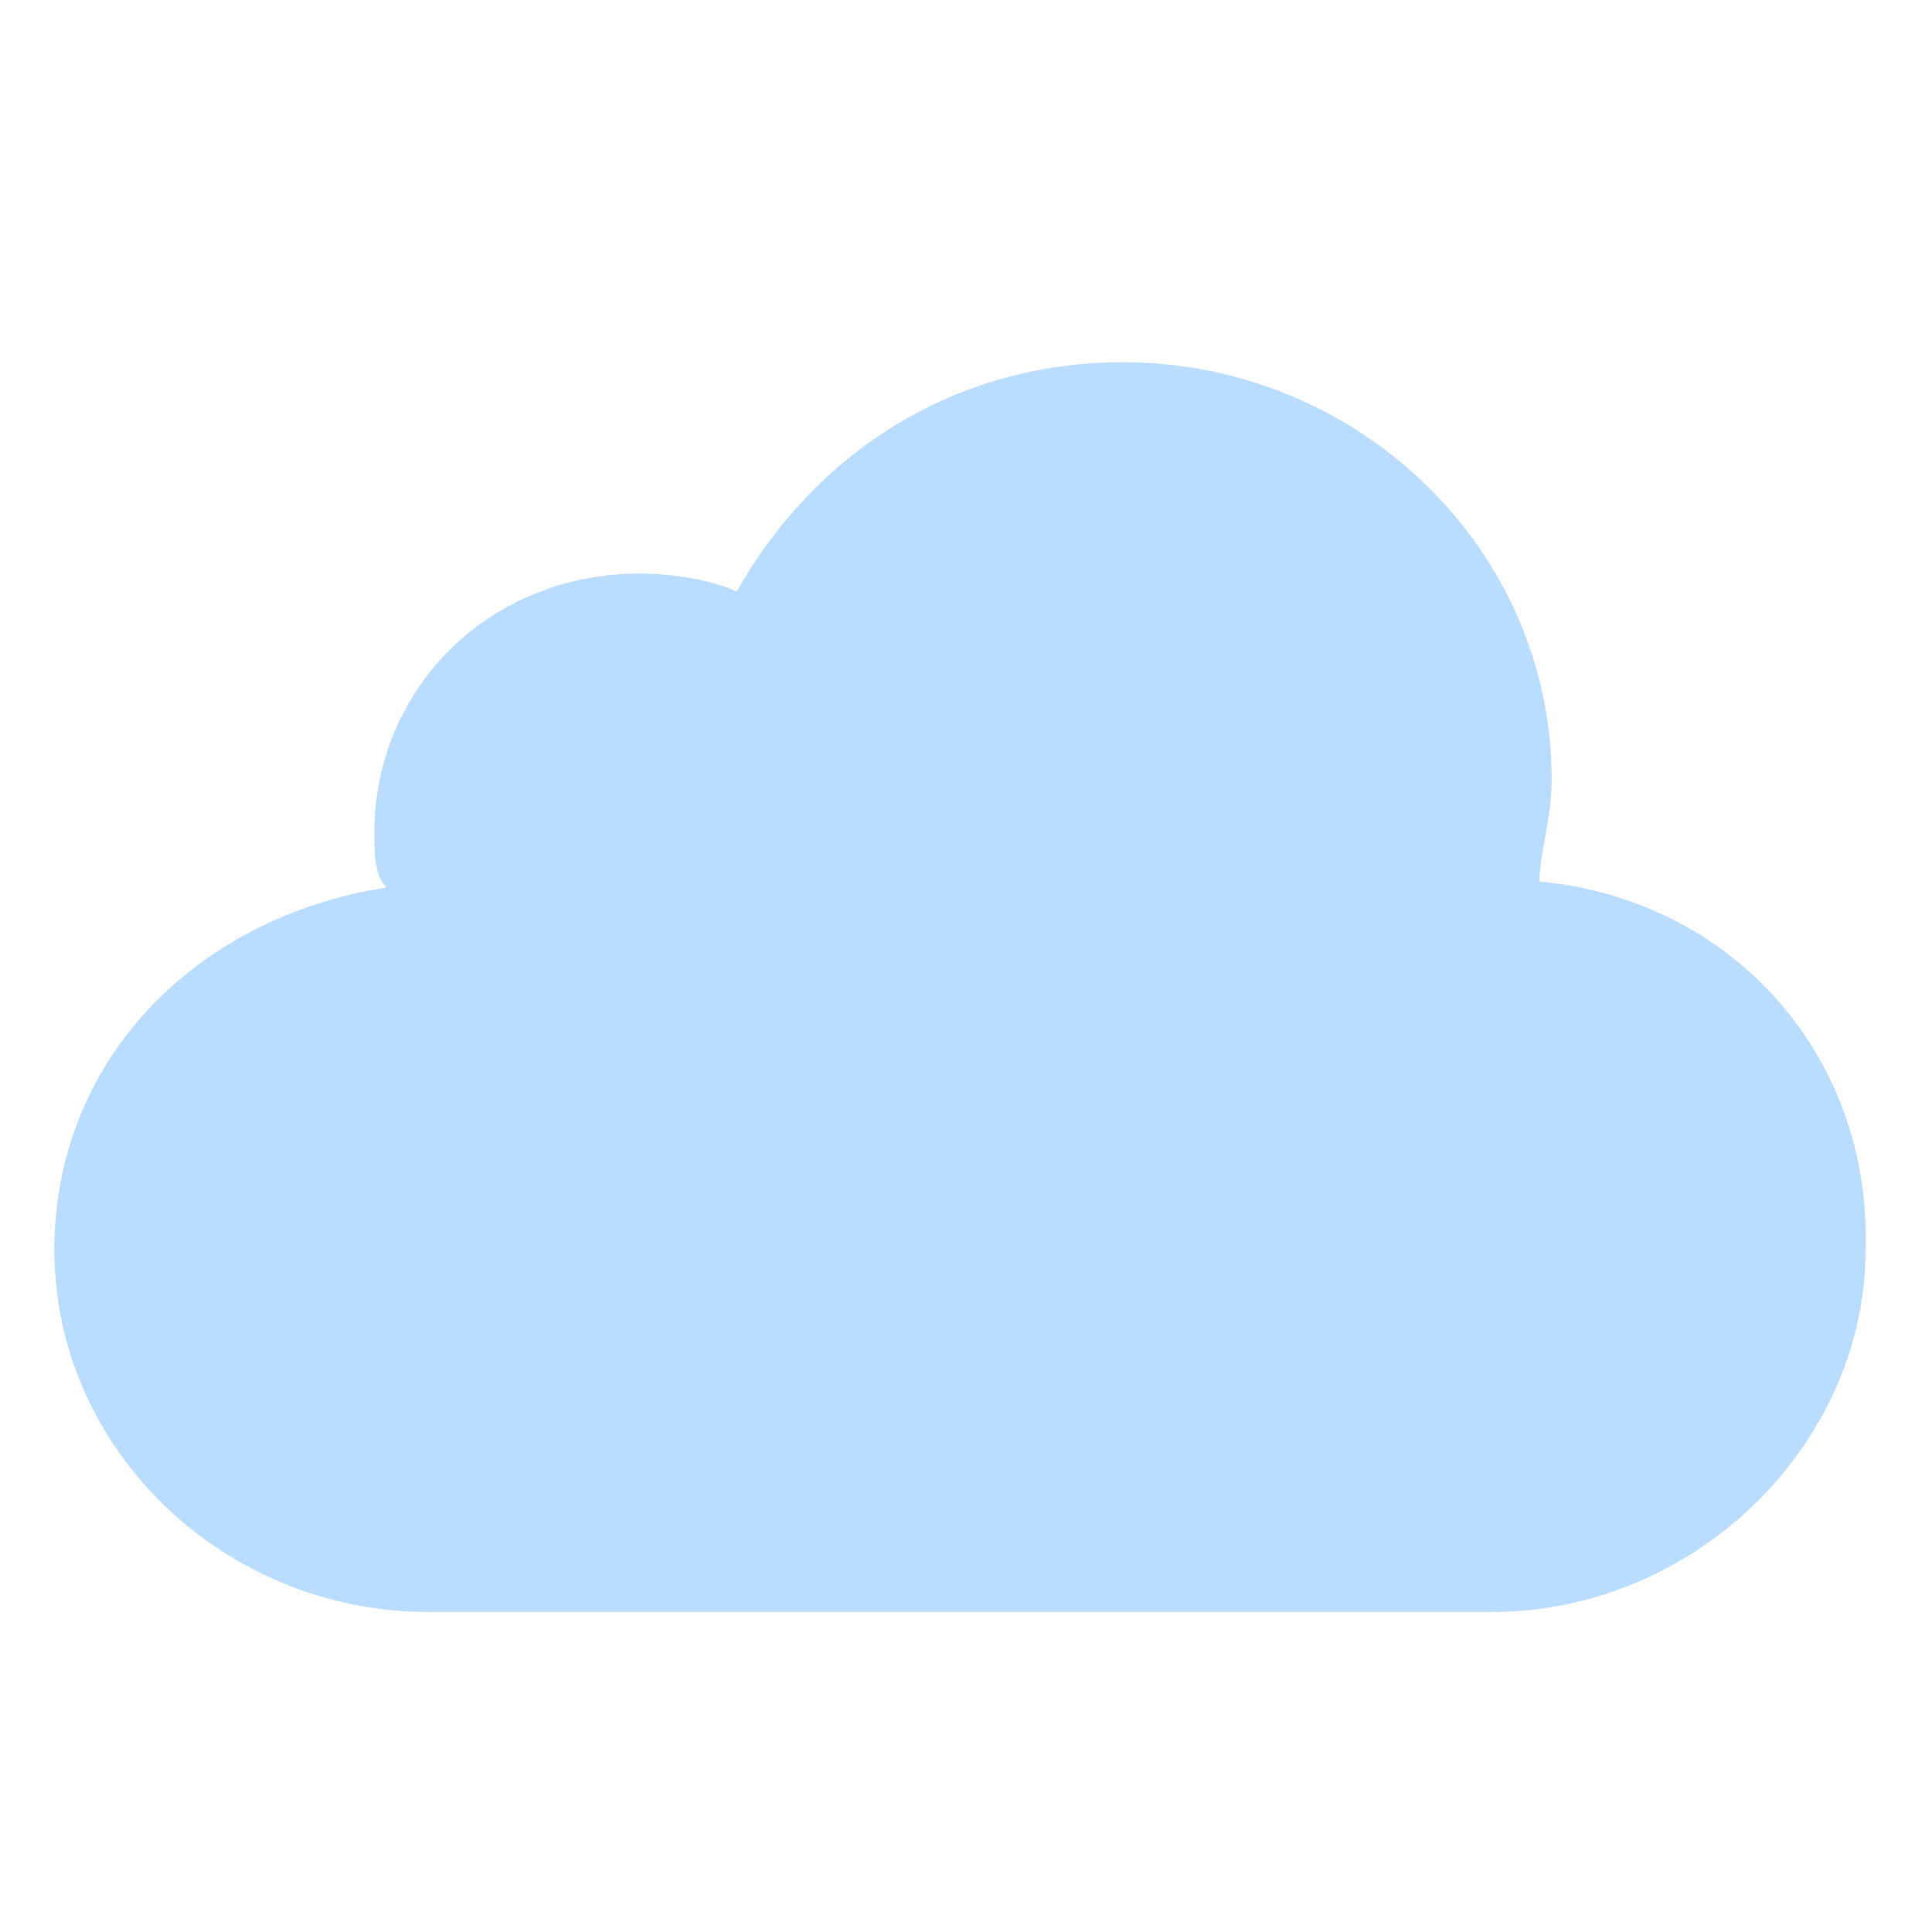 <?xml version="1.0" encoding="utf-8"?>
<!-- Generator: Adobe Illustrator 24.0.0, SVG Export Plug-In . SVG Version: 6.00 Build 0)  -->
<svg version="1.1" id="Layer_1" xmlns="http://www.w3.org/2000/svg" xmlns:xlink="http://www.w3.org/1999/xlink" x="0px" y="0px"
	 viewBox="0 0 32 32" style="enable-background:new 0 0 32 32;" xml:space="preserve">
<style type="text/css">
	.st0{fill:#B9DCFF;}
</style>
<path class="st0" d="M25.5,14.6c0-0.5,0.2-1,0.2-1.7c0-3.8-3.2-6.9-7.1-6.9c-2.8,0-5.1,1.5-6.4,3.8c-0.4-0.2-1.1-0.3-1.6-0.3
	c-2.5,0-4.4,1.9-4.4,4.3c0,0.3,0,0.7,0.2,0.9c-3.2,0.5-5.5,2.9-5.5,6c0,3.3,2.8,6,6.2,6h17.6c3.4,0,6.2-2.8,6.2-6
	C31,17.5,28.7,14.9,25.5,14.6z"/>
</svg>
